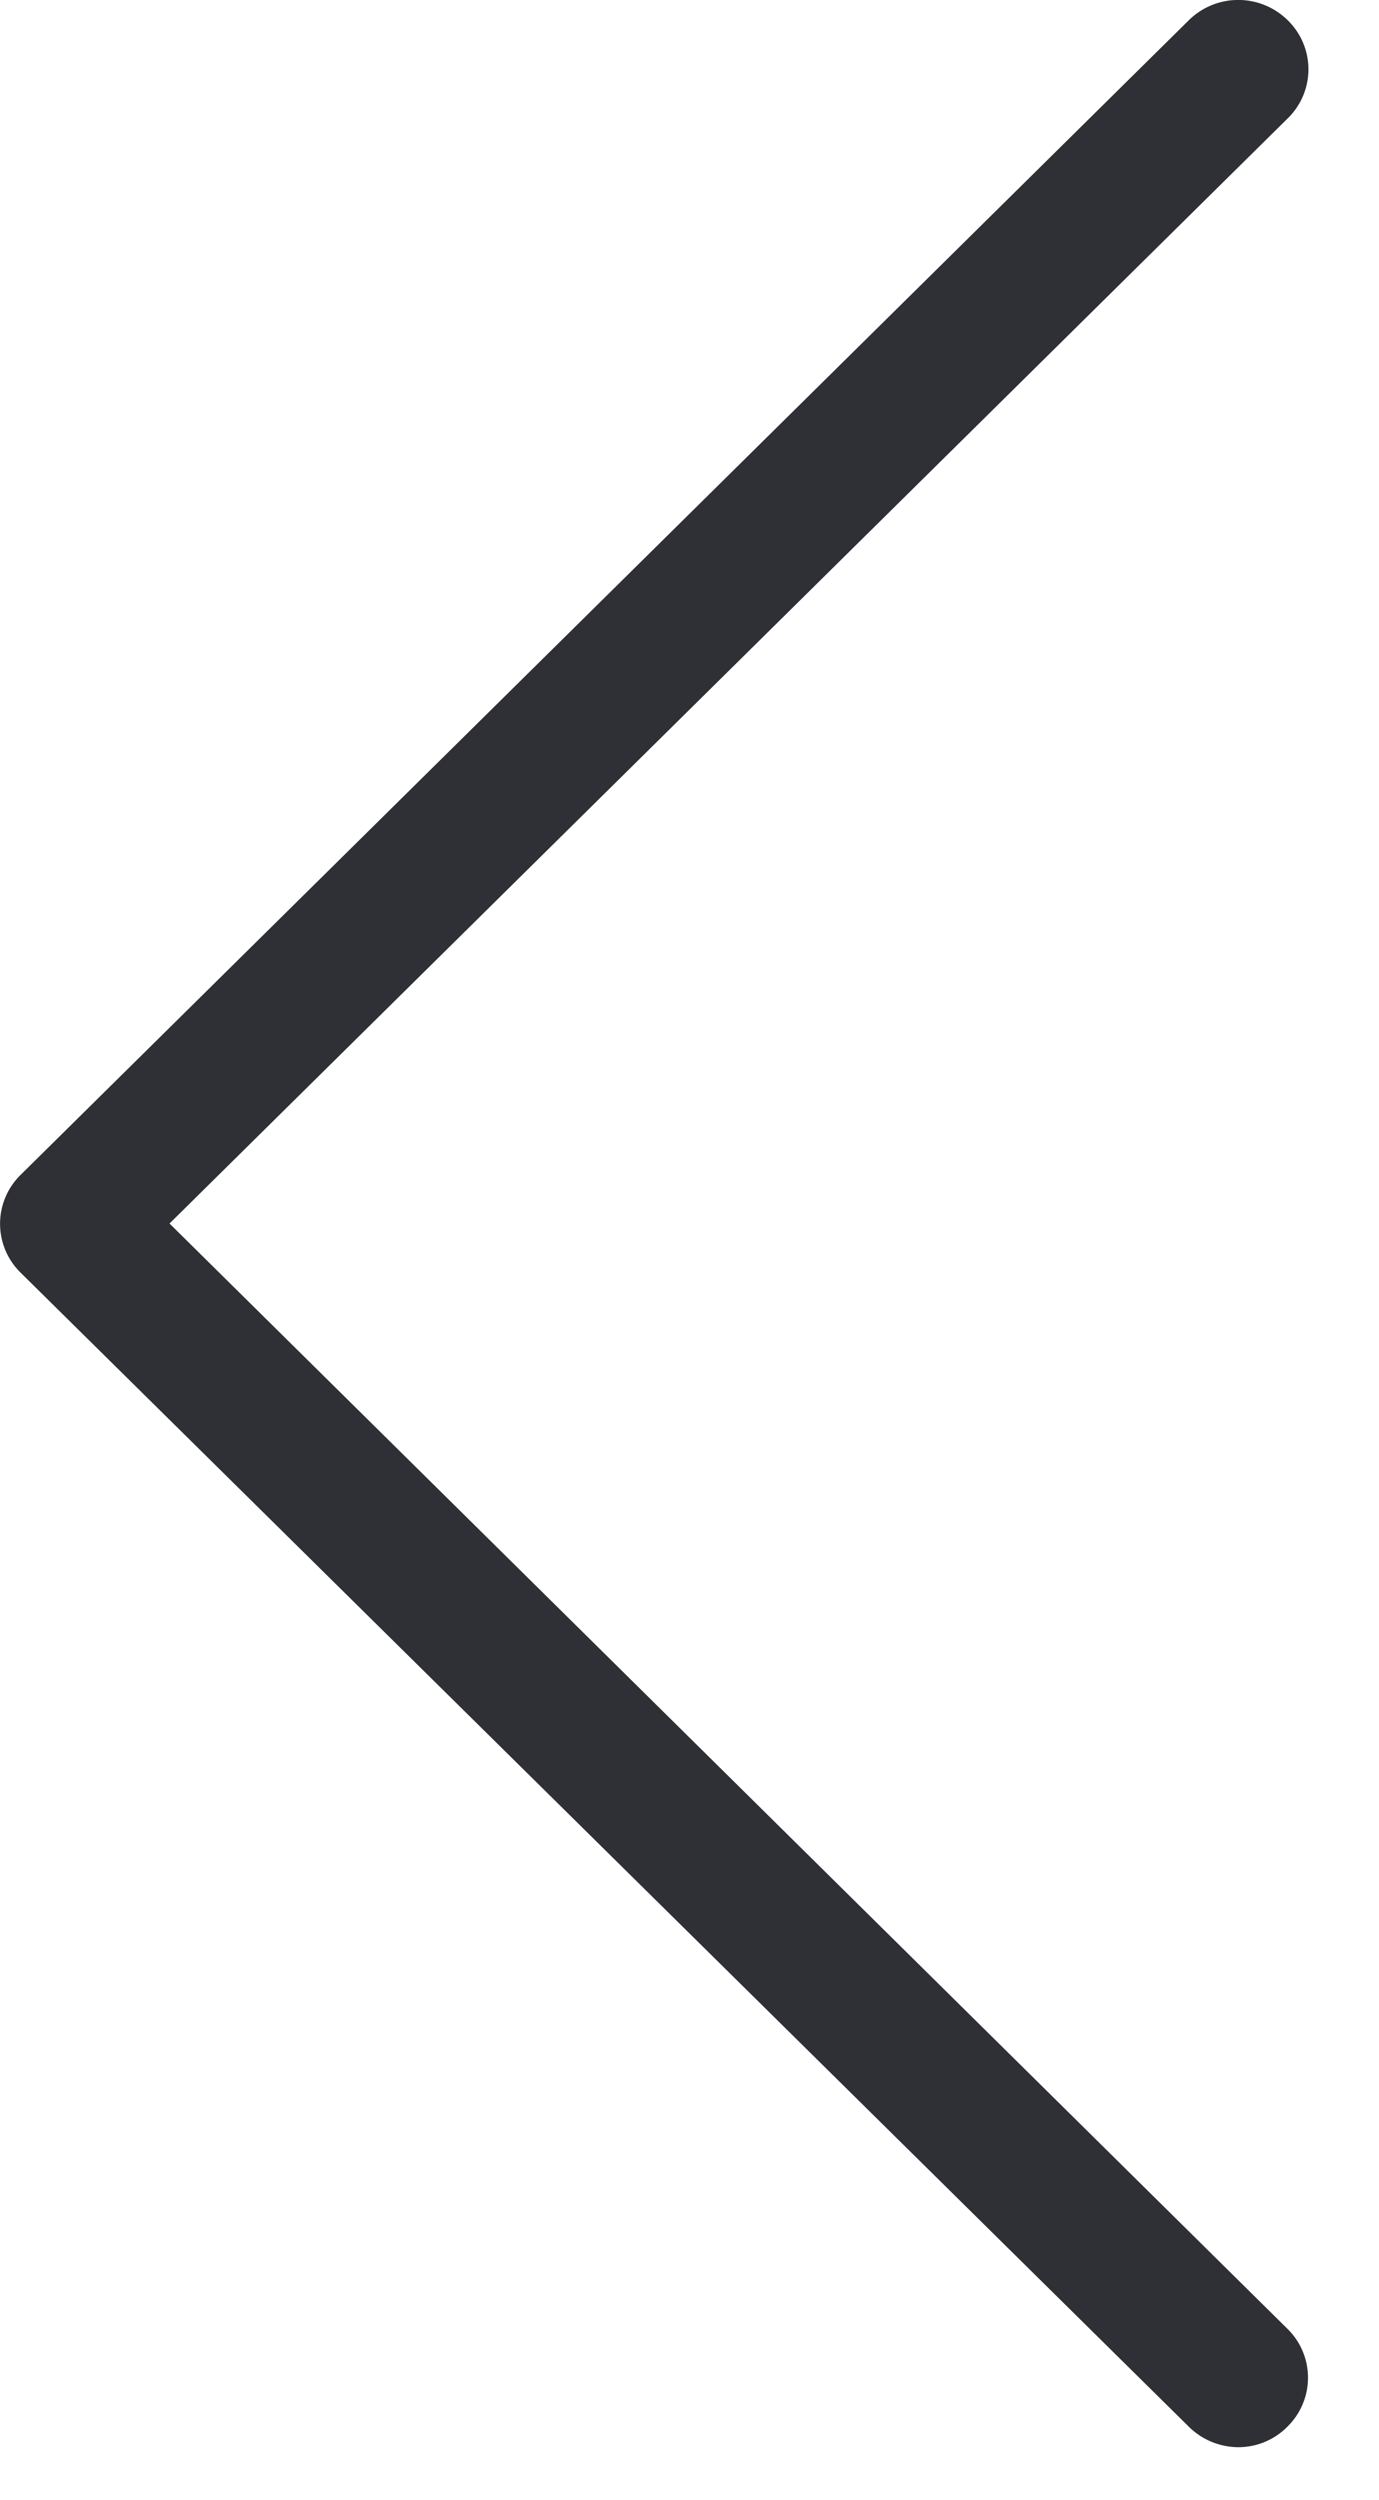 <svg width="16" height="29" fill="#2F3035" xmlns="http://www.w3.org/2000/svg"><path d="M1.967 14.192l12.975-12.82a.794.794 0 000-1.136.817.817 0 00-1.15 0L.24 13.627a.794.794 0 000 1.136l13.553 13.385a.823.823 0 00.572.238.798.798 0 00.572-.238.794.794 0 000-1.136l-12.97-12.82z"/></svg>